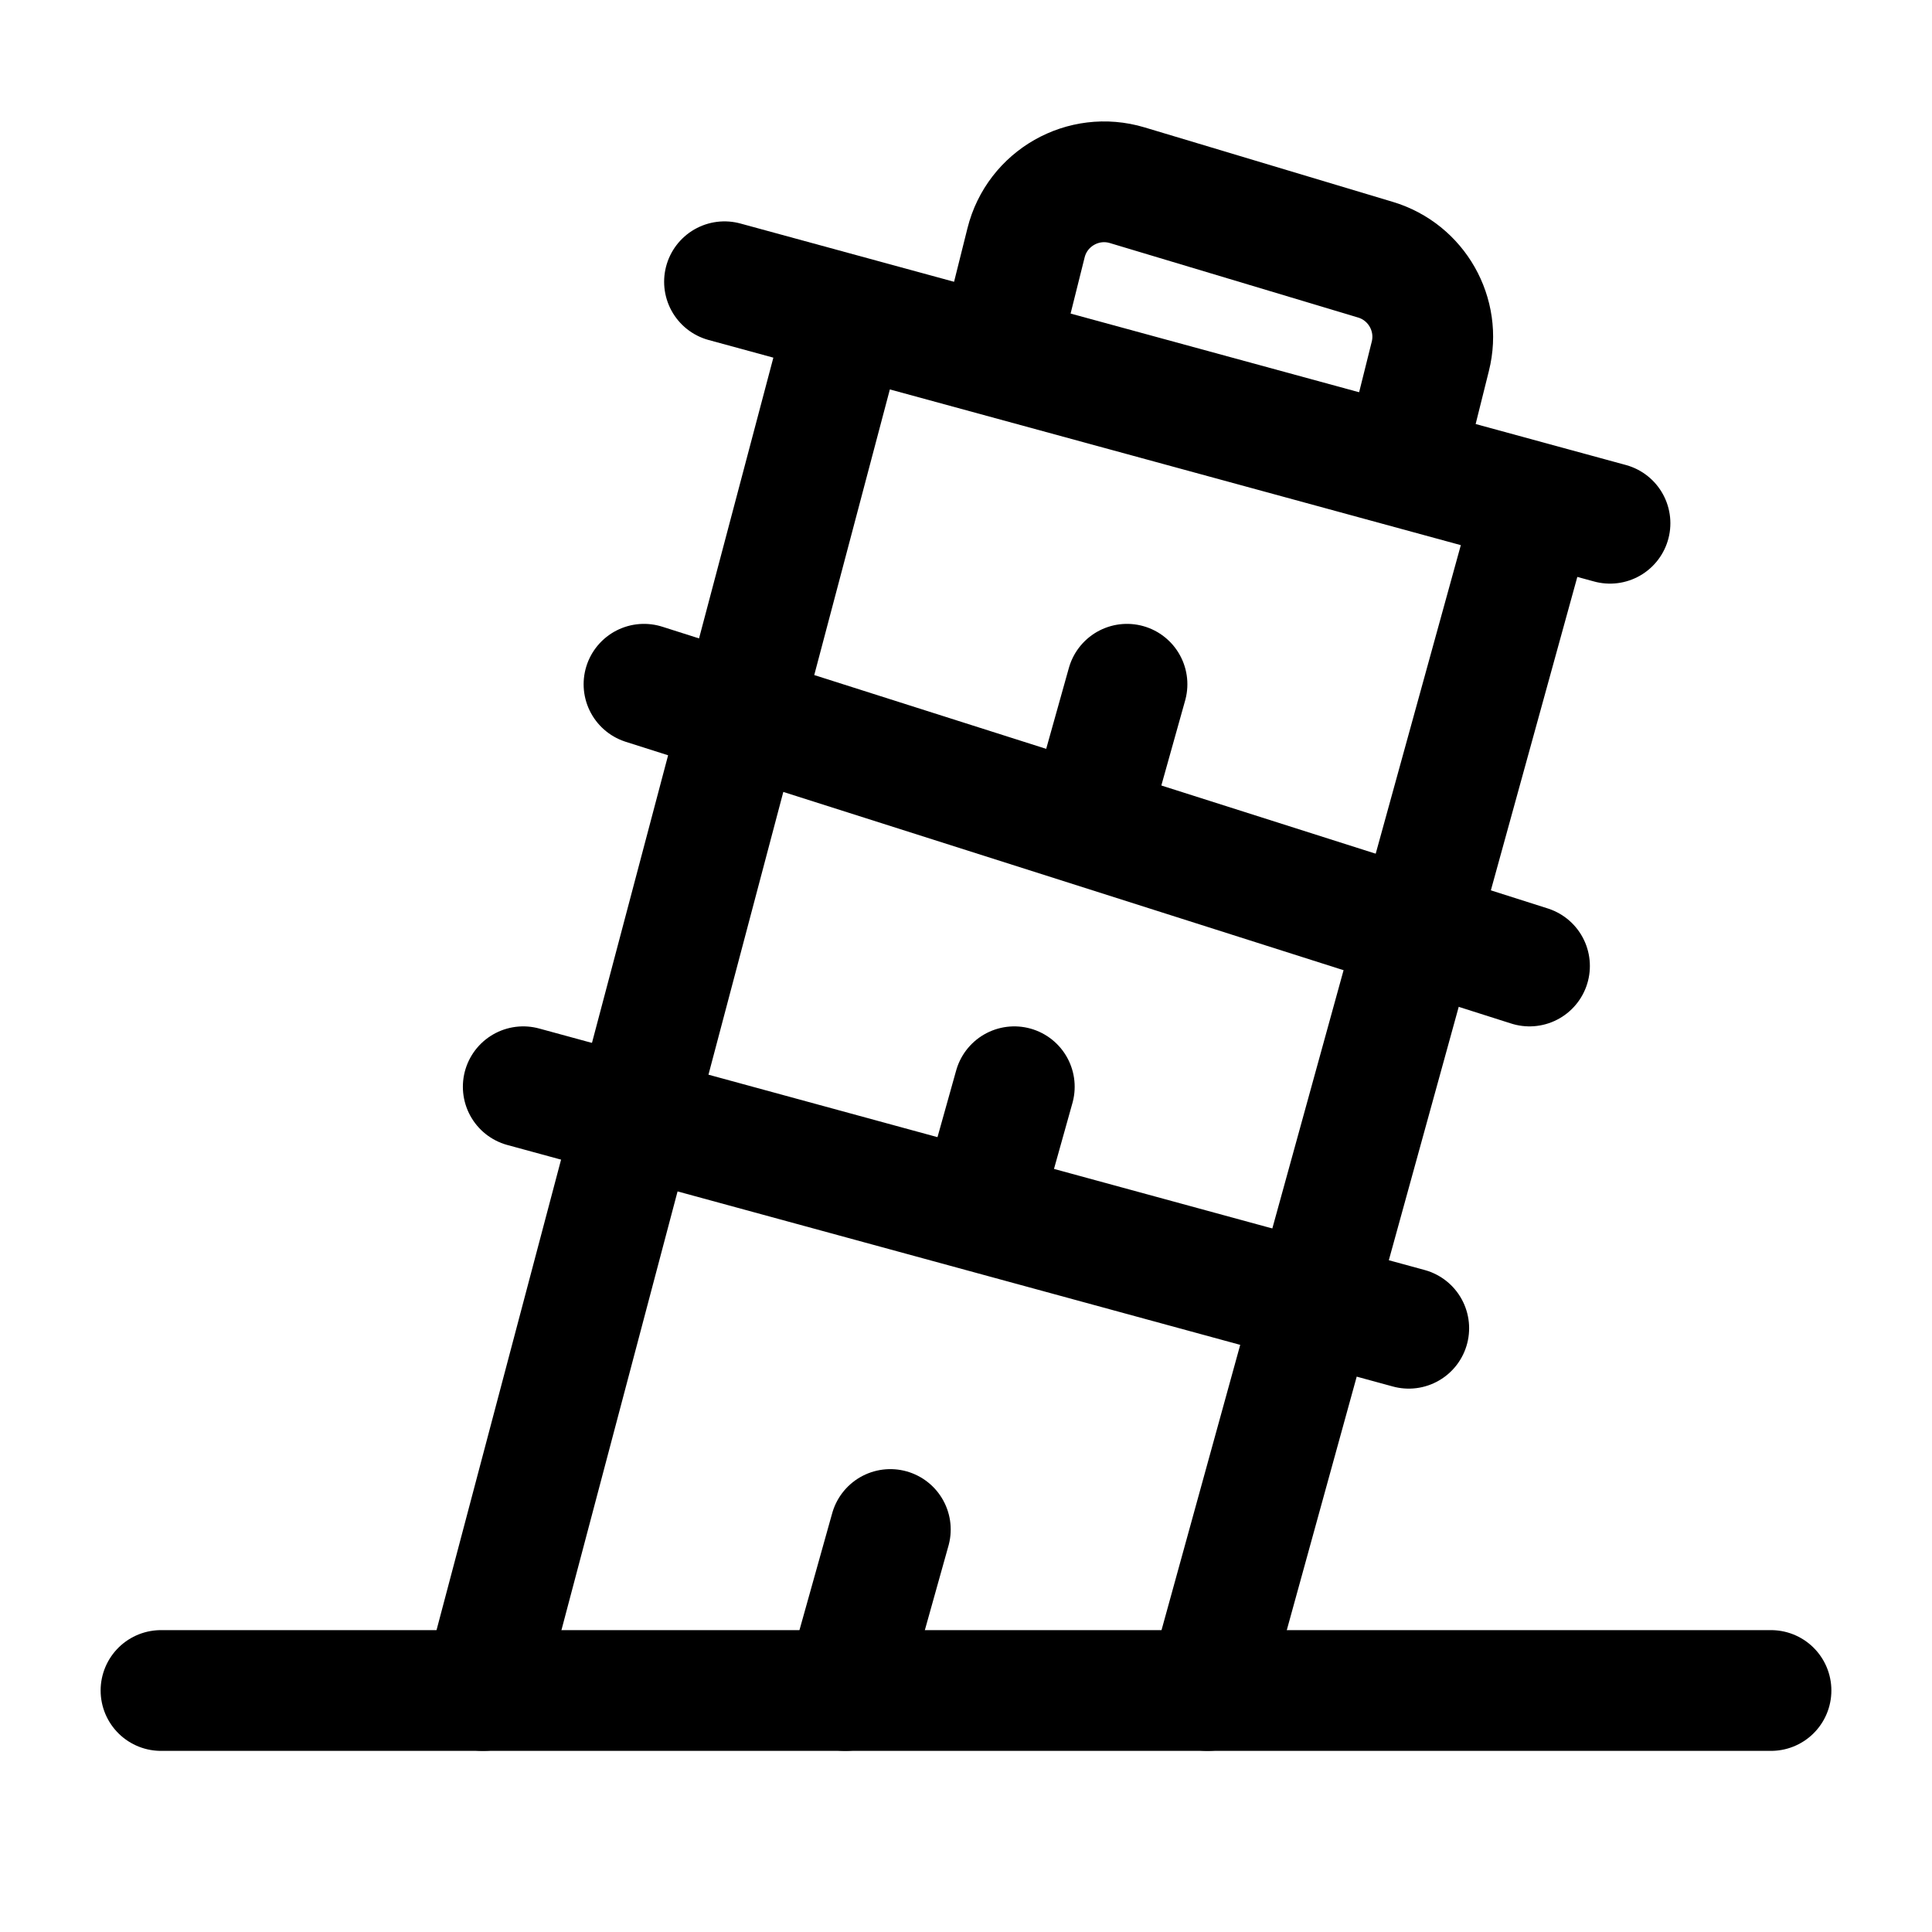<svg width="24" height="24" viewBox="0 0 24 24" fill="none" xmlns="http://www.w3.org/2000/svg">
    <path d="M2 21H22" stroke="currentColor" stroke-width="1.5" stroke-linecap="round" stroke-linejoin="round"/>
    <path d="M6 21L10.5 4M15 21L19.07 6.246M9 3.5L20 6.5" stroke="currentColor" stroke-width="1.5" stroke-linecap="round" stroke-linejoin="round"/>
    <path d="M8 8.5L19 12M6.5 13.5L17.5 16.5" stroke="currentColor" stroke-width="1.5" stroke-linecap="round" stroke-linejoin="round"/>
    <path d="M12.5 4L12.746 3.016C12.884 2.463 13.457 2.137 14.003 2.301L17.086 3.226C17.597 3.379 17.898 3.908 17.768 4.426L17.5 5.5" stroke="currentColor" stroke-width="1.5" stroke-linecap="round" stroke-linejoin="round"/>
    <path d="M10.5 21L11.06 19M14 8.5L13.541 10.138M12.18 15L12.6 13.5" stroke="currentColor" stroke-width="1.5" stroke-linecap="round" stroke-linejoin="round"/>
</svg>

